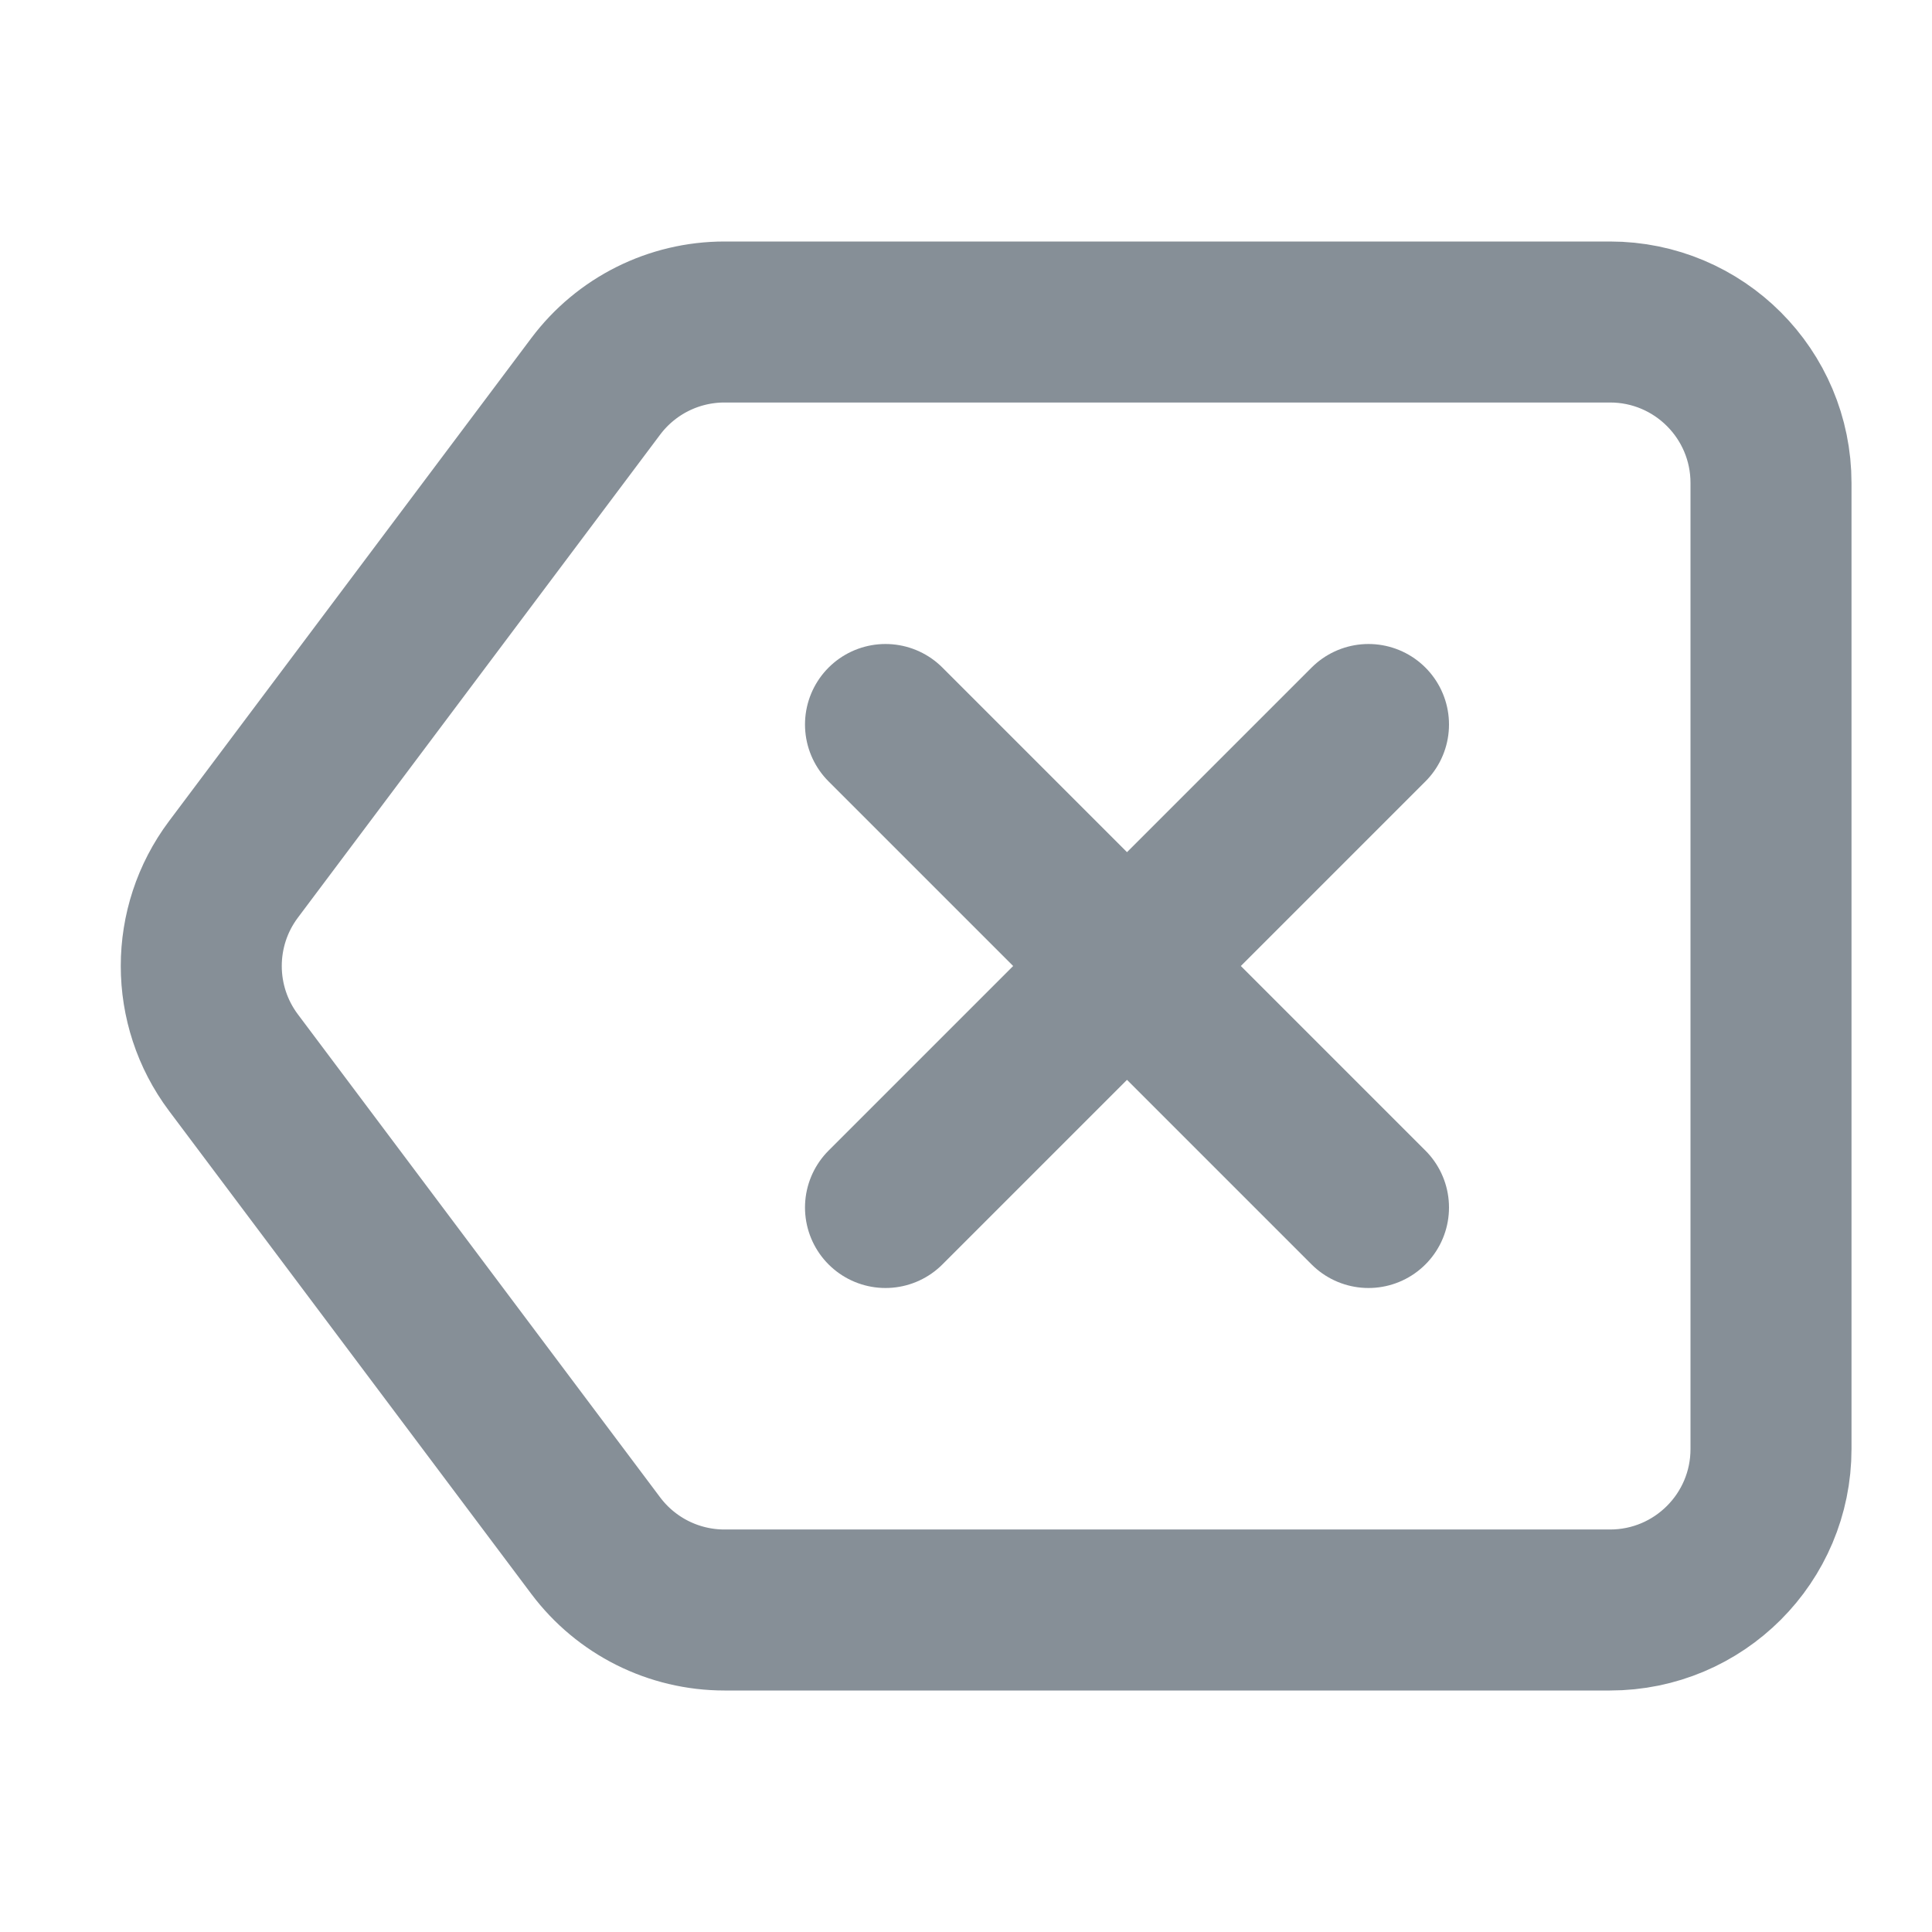 <?xml version="1.0" encoding="utf-8"?><!-- Uploaded to: SVG Repo, www.svgrepo.com, Generator: SVG Repo Mixer Tools -->
<svg width="800px" height="800px" viewBox="0 0 24 24" fill="none" xmlns="http://www.w3.org/2000/svg">
<path d="M17 15L11 9M17 9L11 15" stroke="#868f97" stroke-width="2" stroke-linecap="round"/>
<path d="M7.4 4.8C7.778 4.296 8.37 4 9 4H20C21.105 4 22 4.895 22 6V18C22 19.105 21.105 20 20 20H9C8.37 20 7.778 19.704 7.4 19.2L2.9 13.2C2.367 12.489 2.367 11.511 2.9 10.8L7.4 4.8Z" stroke="#868f97" stroke-width="2" stroke-linecap="round" stroke-linejoin="round"/>
</svg>